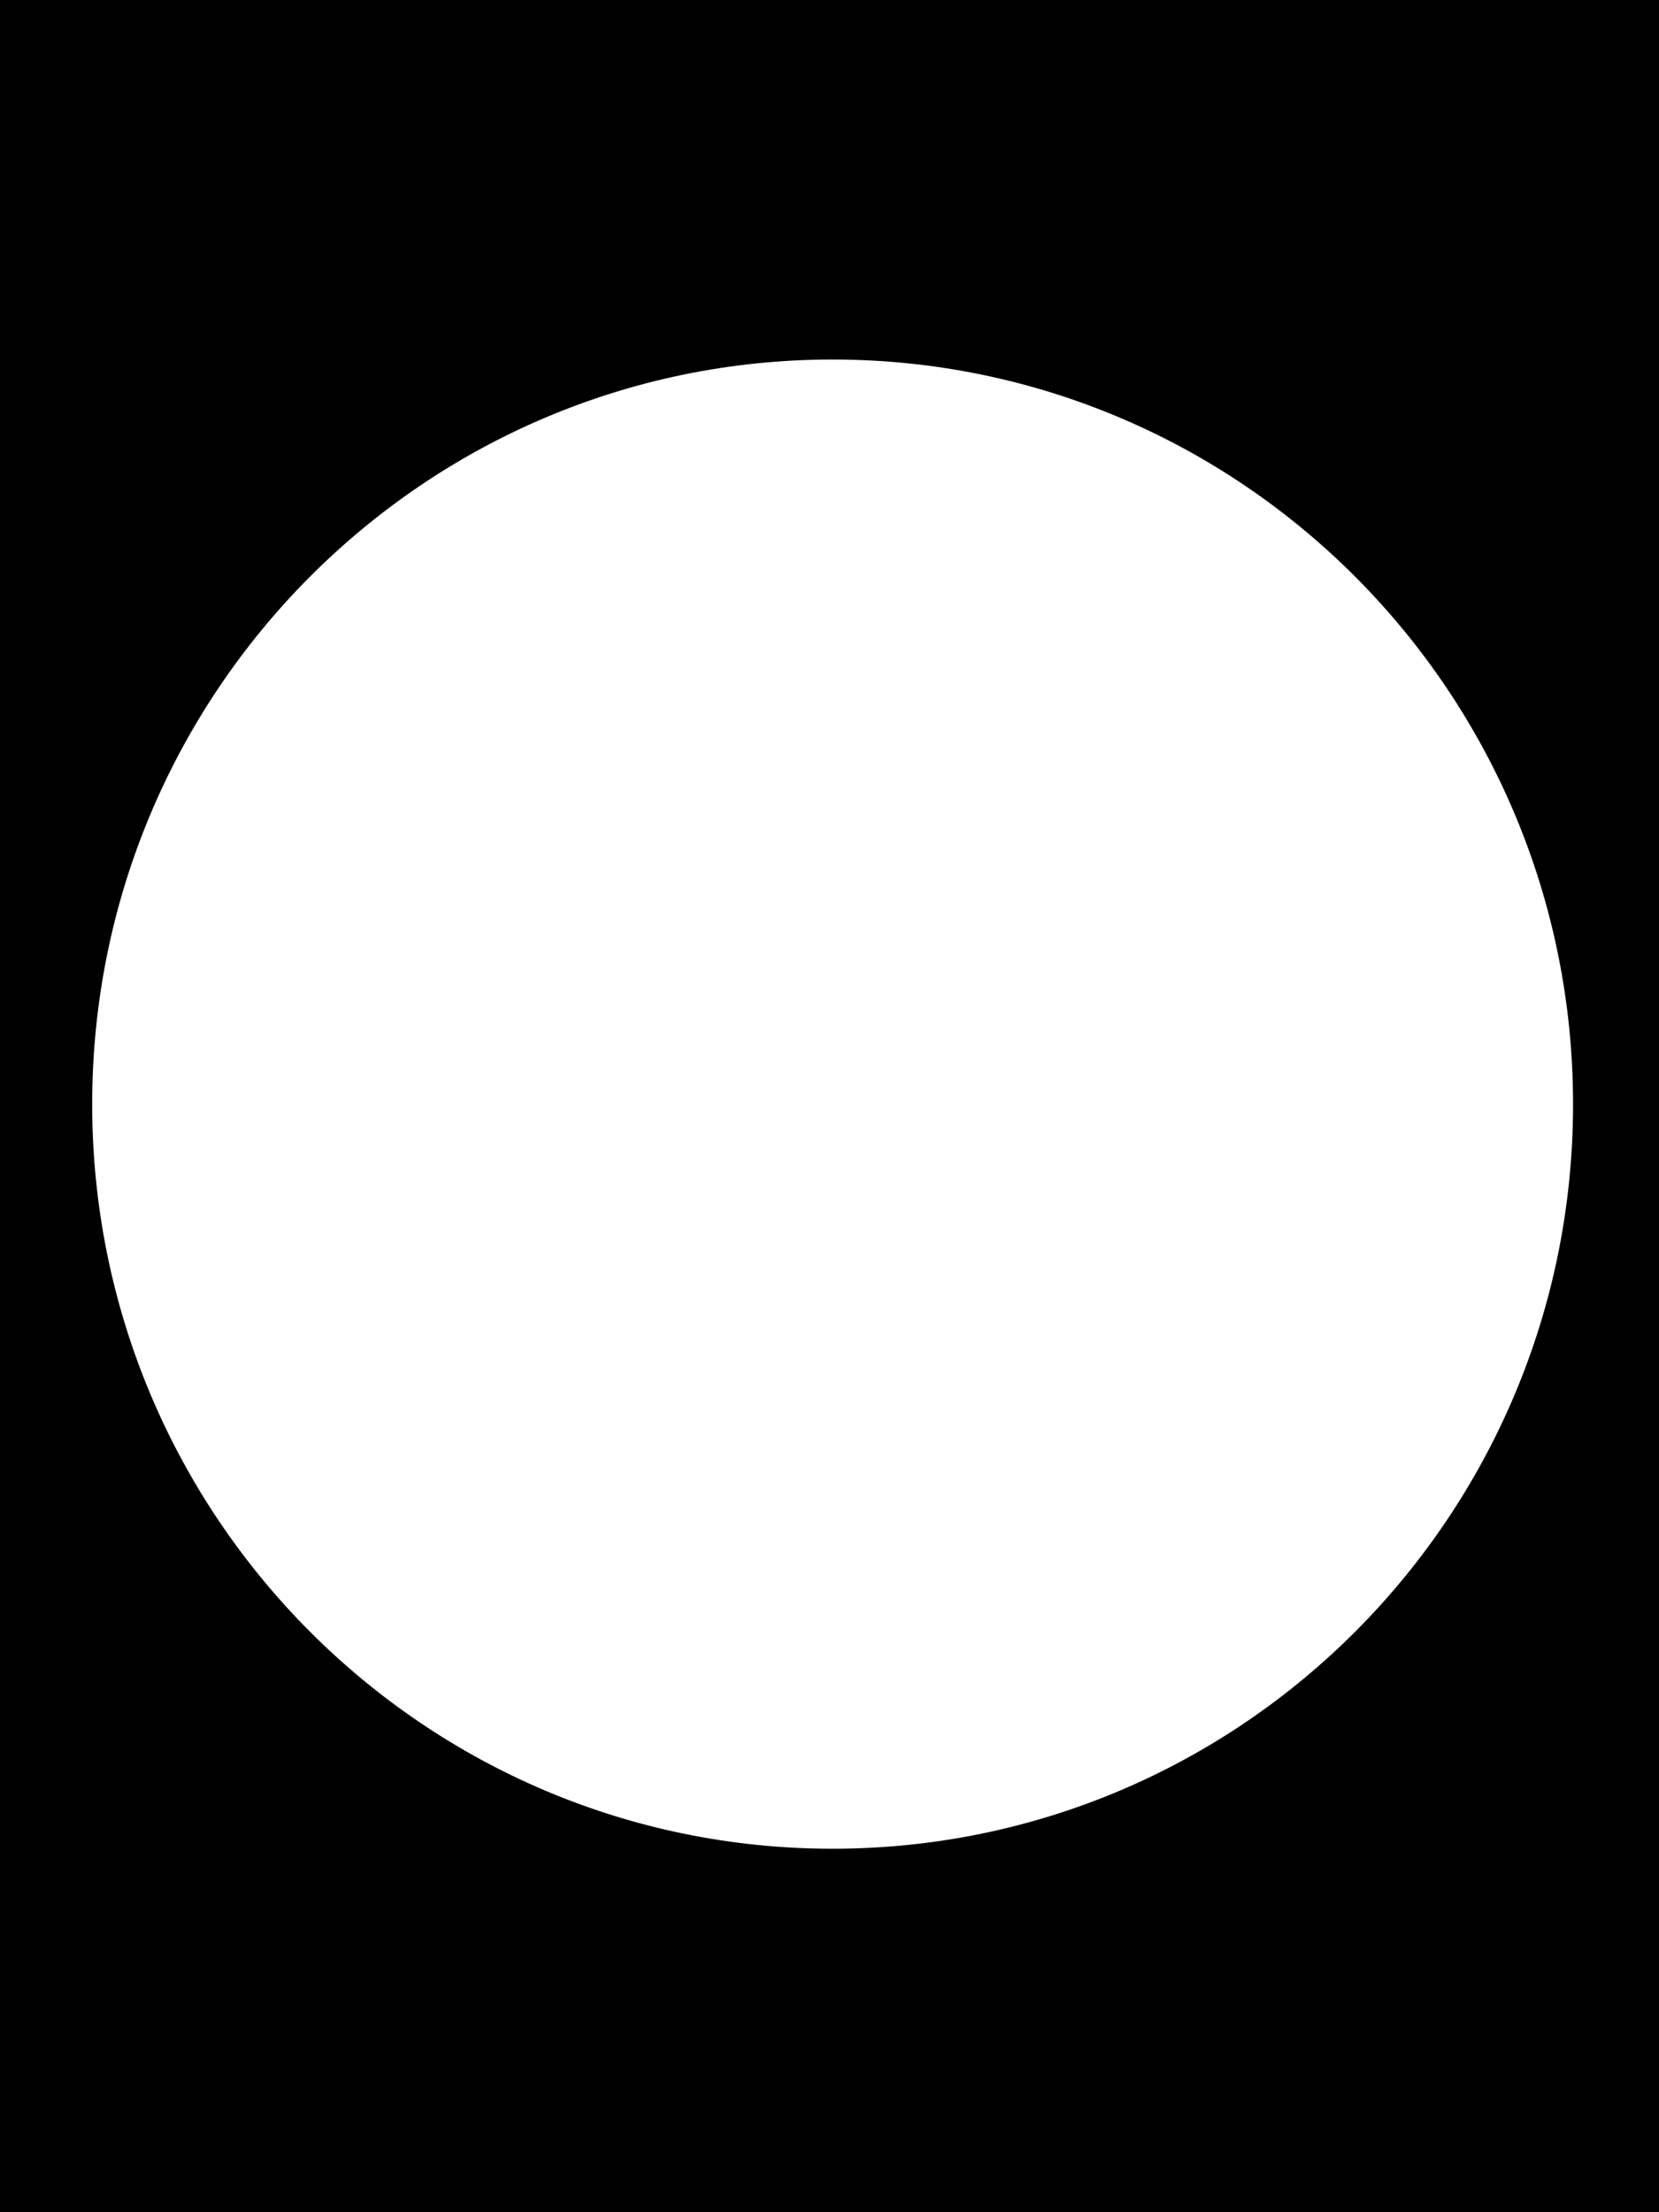 <svg width="1134" height="1512" xmlns="http://www.w3.org/2000/svg" xml:space="preserve" version="1.1">

 <g>
  <title>Layer 1</title>
  <path stroke="null" id="svg_1" d="m0,-7.5l0,1525.9l1138.4,0l0,-1525.9l-1138.4,0zm569.066,1271.561c-279.781,0 -506.55,-227.963 -506.55,-509.351s226.77,-509.486 506.55,-509.486s506.684,228.098 506.684,509.486s-226.77,509.351 -506.684,509.351l0,0z"/>
 </g>
</svg>